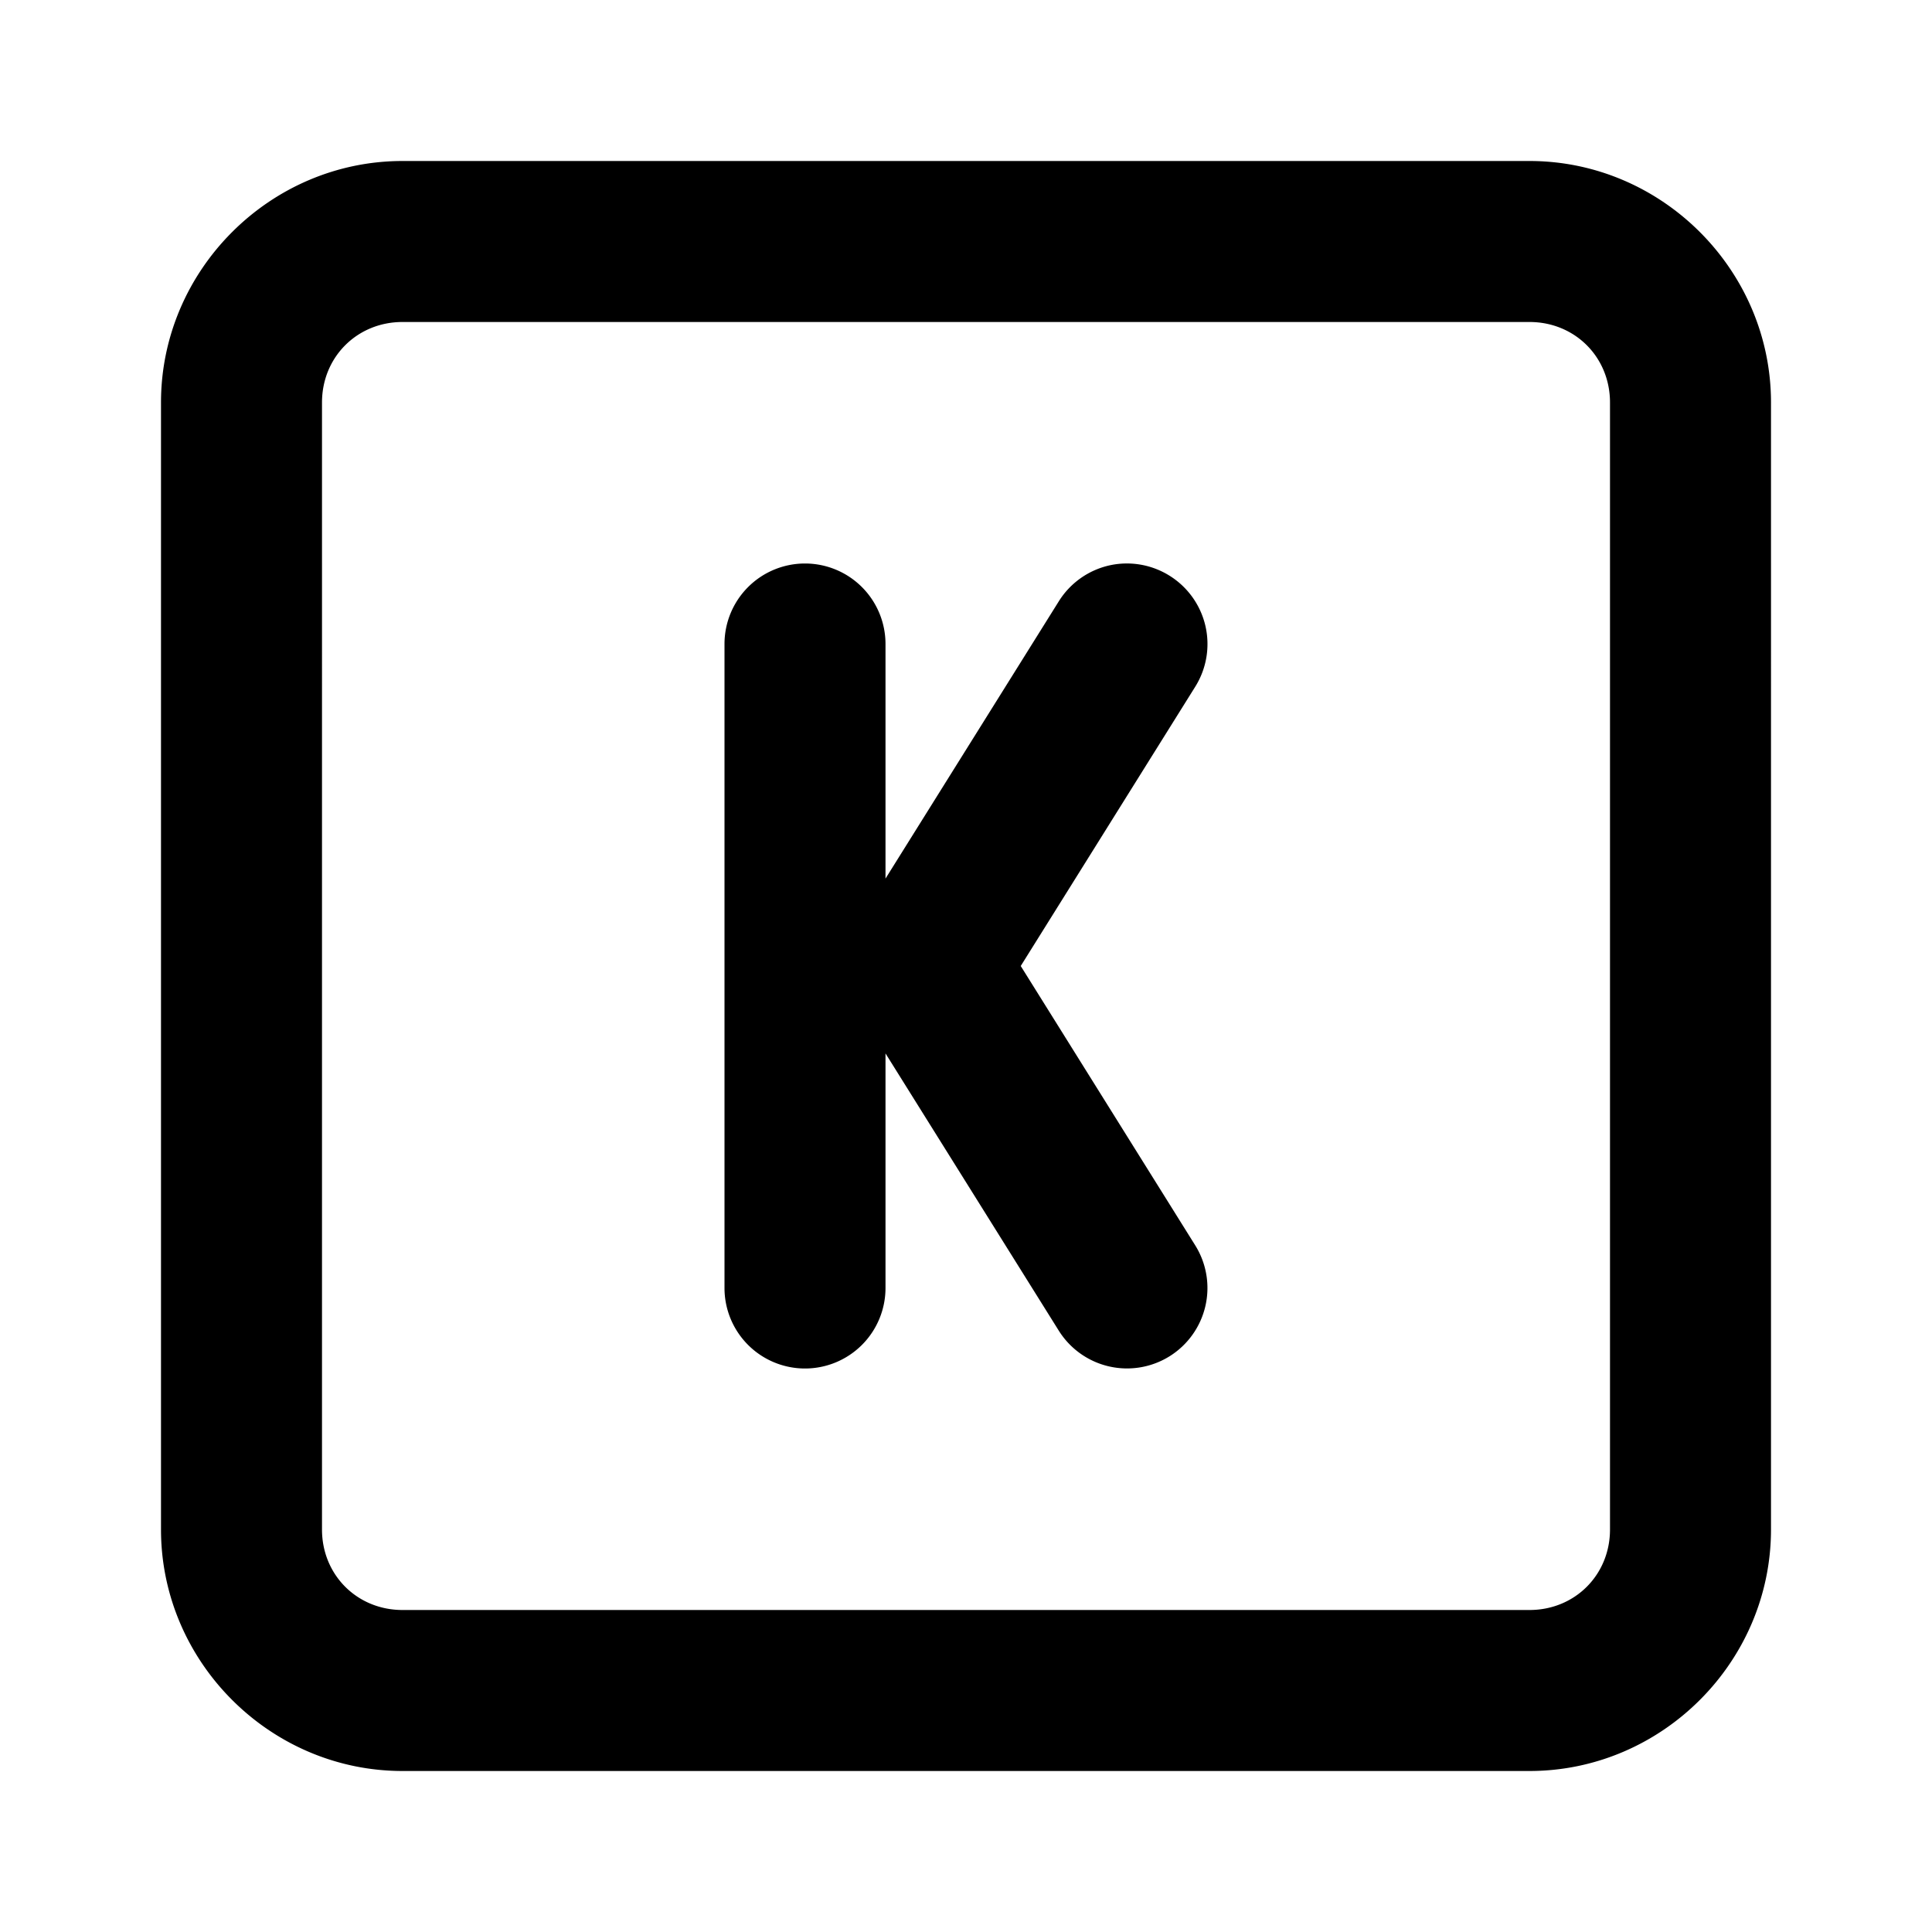 <svg xmlns="http://www.w3.org/2000/svg" width="24" height="24" viewBox="0 0 24 24"><path d="M5 2C3.355 2 2 3.355 2 5v14c0 1.645 1.355 3 3 3h14c1.645 0 3-1.355 3-3V5c0-1.645-1.355-3-3-3zm0 2h14c.564 0 1 .436 1 1v14c0 .564-.436 1-1 1H5c-.564 0-1-.436-1-1V5c0-.564.436-1 1-1zm5 3a1 1 0 0 0-1 1v8a1 1 0 0 0 1 1 1 1 0 0 0 1-1v-2.914l2.152 3.443a1 1 0 0 0 1.377.319 1 1 0 0 0 .319-1.377L12.68 12l2.168-3.47a1 1 0 0 0-.319-1.378 1 1 0 0 0-.754-.127 1 1 0 0 0-.623.446L11 10.914V8a1 1 0 0 0-1-1z"/></svg>